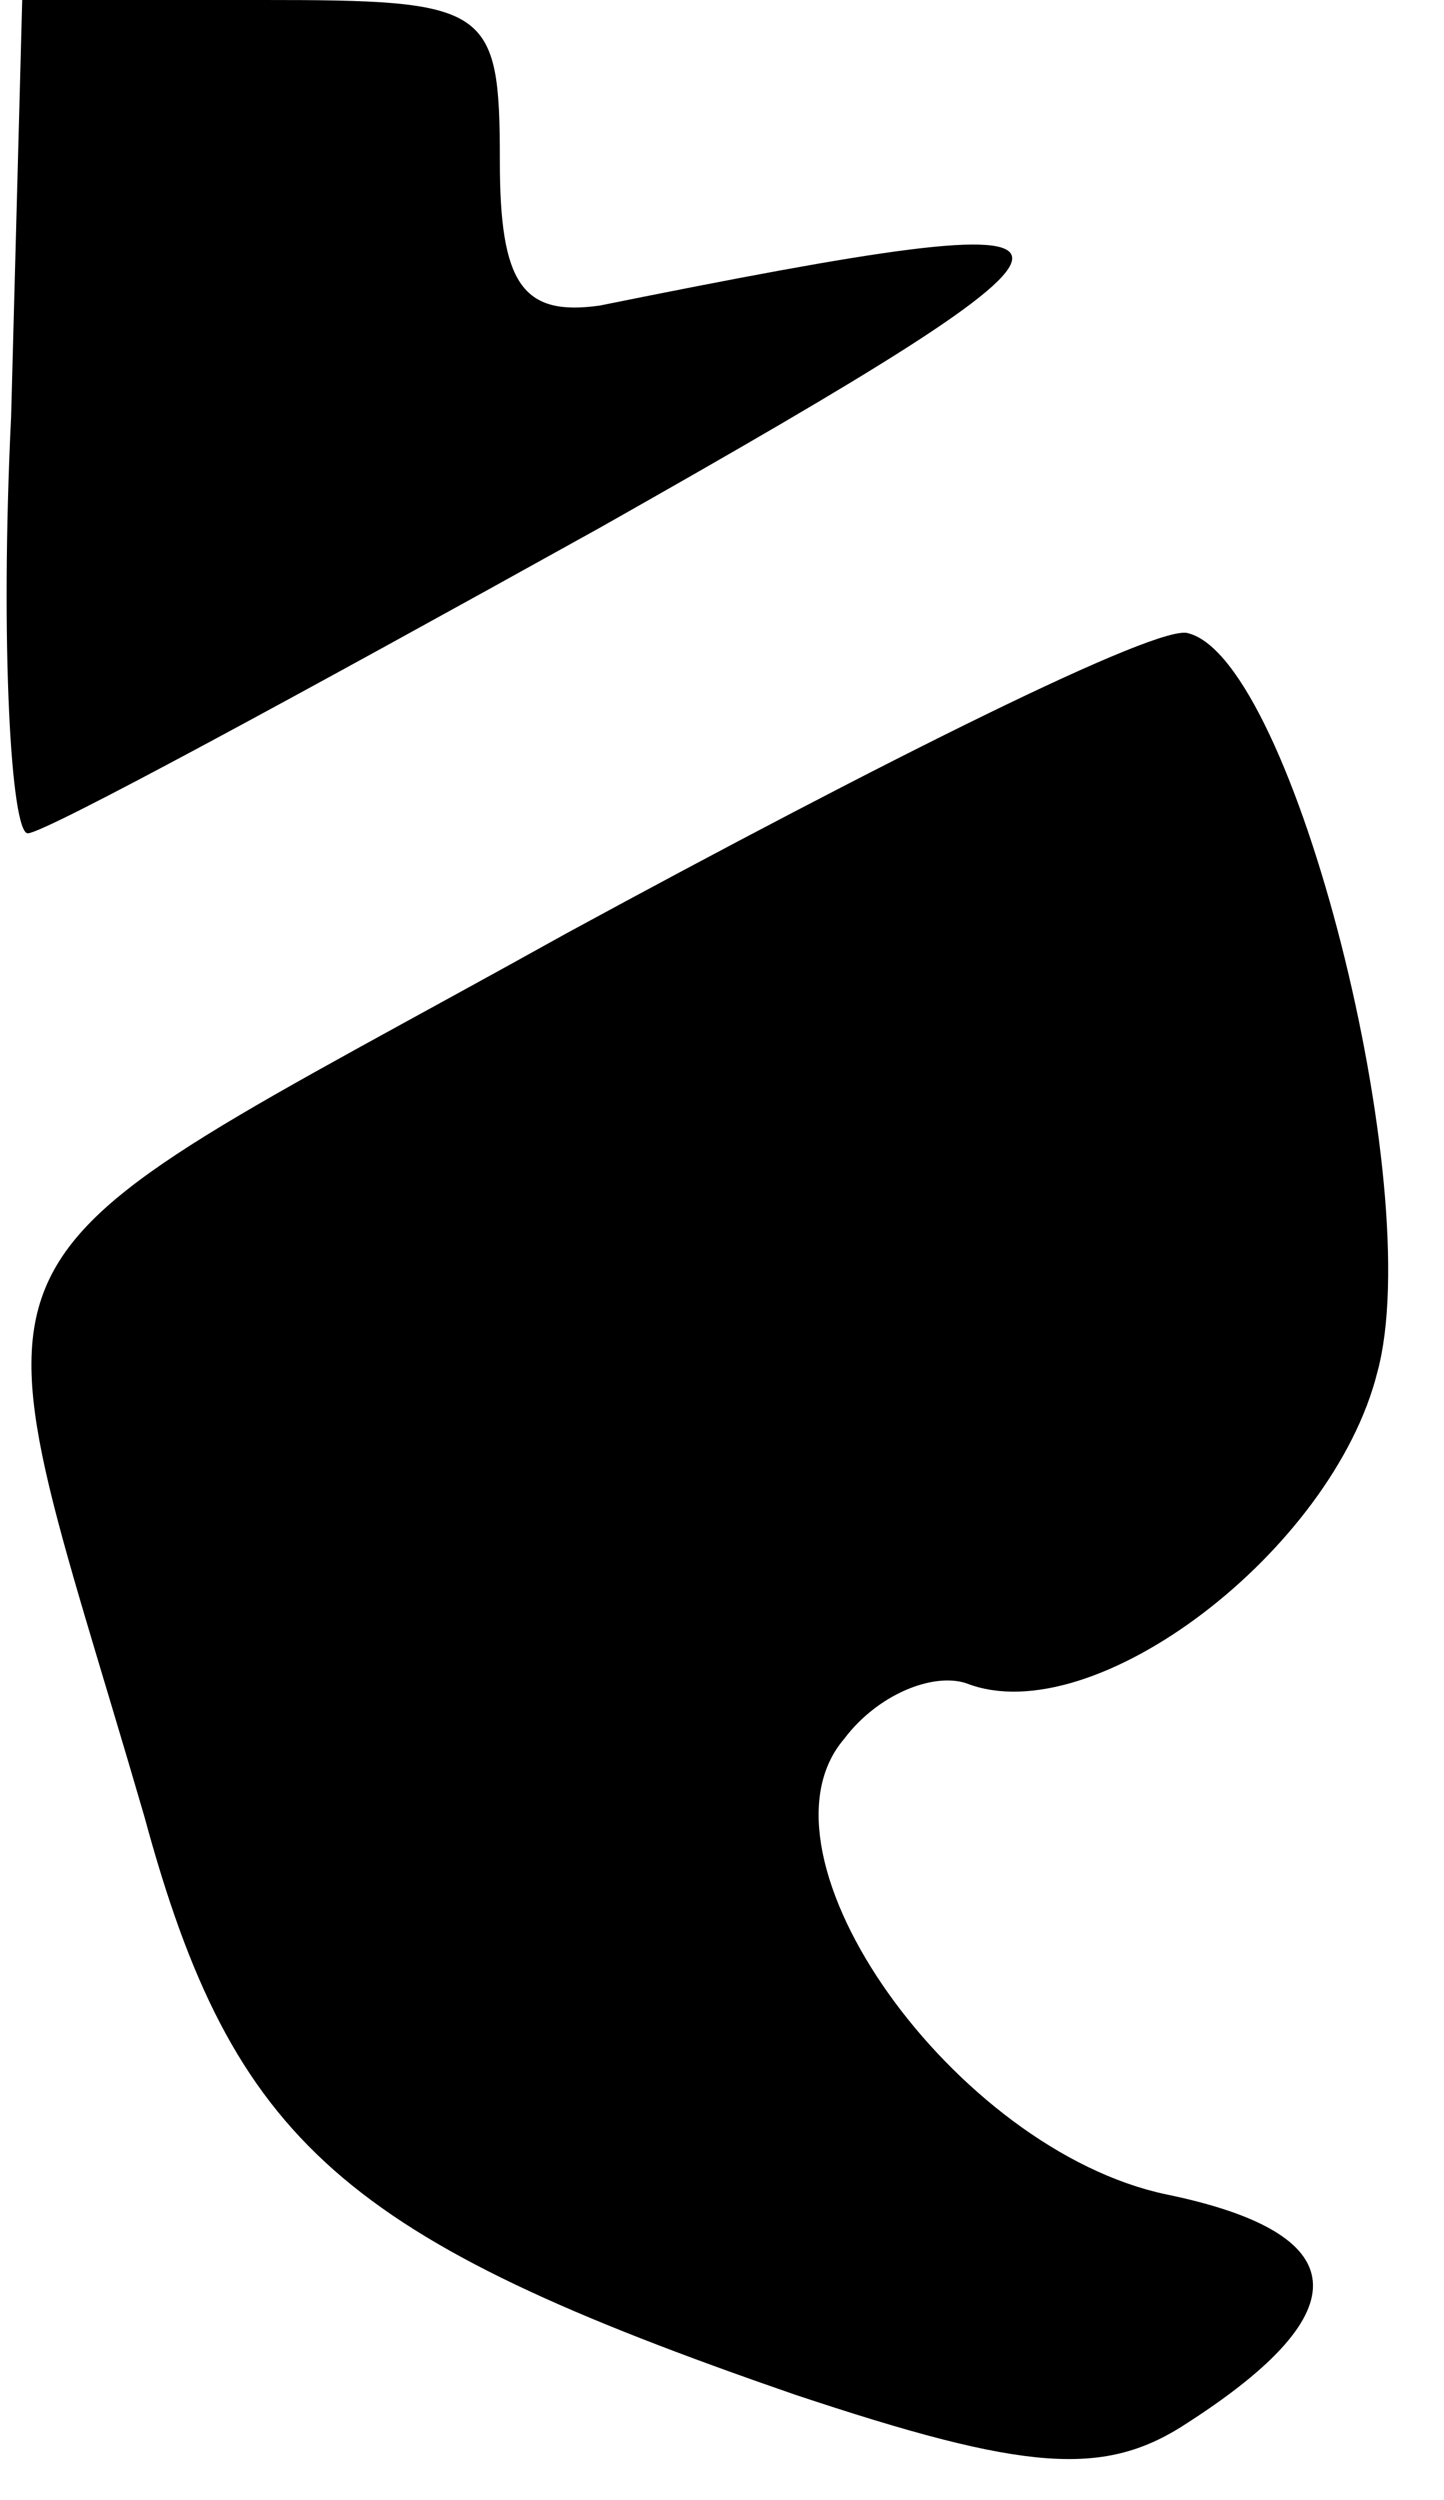 <?xml version="1.0" standalone="no"?>
<!DOCTYPE svg PUBLIC "-//W3C//DTD SVG 20010904//EN"
 "http://www.w3.org/TR/2001/REC-SVG-20010904/DTD/svg10.dtd">
<svg version="1.0" xmlns="http://www.w3.org/2000/svg"
 width="26pt" height="45pt" viewBox="0 0 26 45"
 preserveAspectRatio="xMidYMid meet">
<g transform="translate(0,45) scale(0.1,-0.1)"
fill="#000000" stroke="none">
<path fill="#000000" stroke="none" d="M2 375 c-2 -41 0 -75 3 -75 3 0 49 25
103 55 99 56 99 60 0 40 -14 -2 -18 4 -18 26 0 28 -2 29 -43 29 l-43 0 -2 -75z"/>
<path fill="#000000" stroke="none" d="M102 282 c-115 -64 -108 -49 -76 -159
16 -59 36 -76 117 -104 42 -14 56 -15 71 -5 31 20 30 34 -4 41 -38 8 -76 61
-58 82 6 8 16 12 22 10 23 -9 66 24 74 56 9 33 -15 128 -34 133 -5 2 -55 -23
-112 -54z"/>
</g>
</svg>
